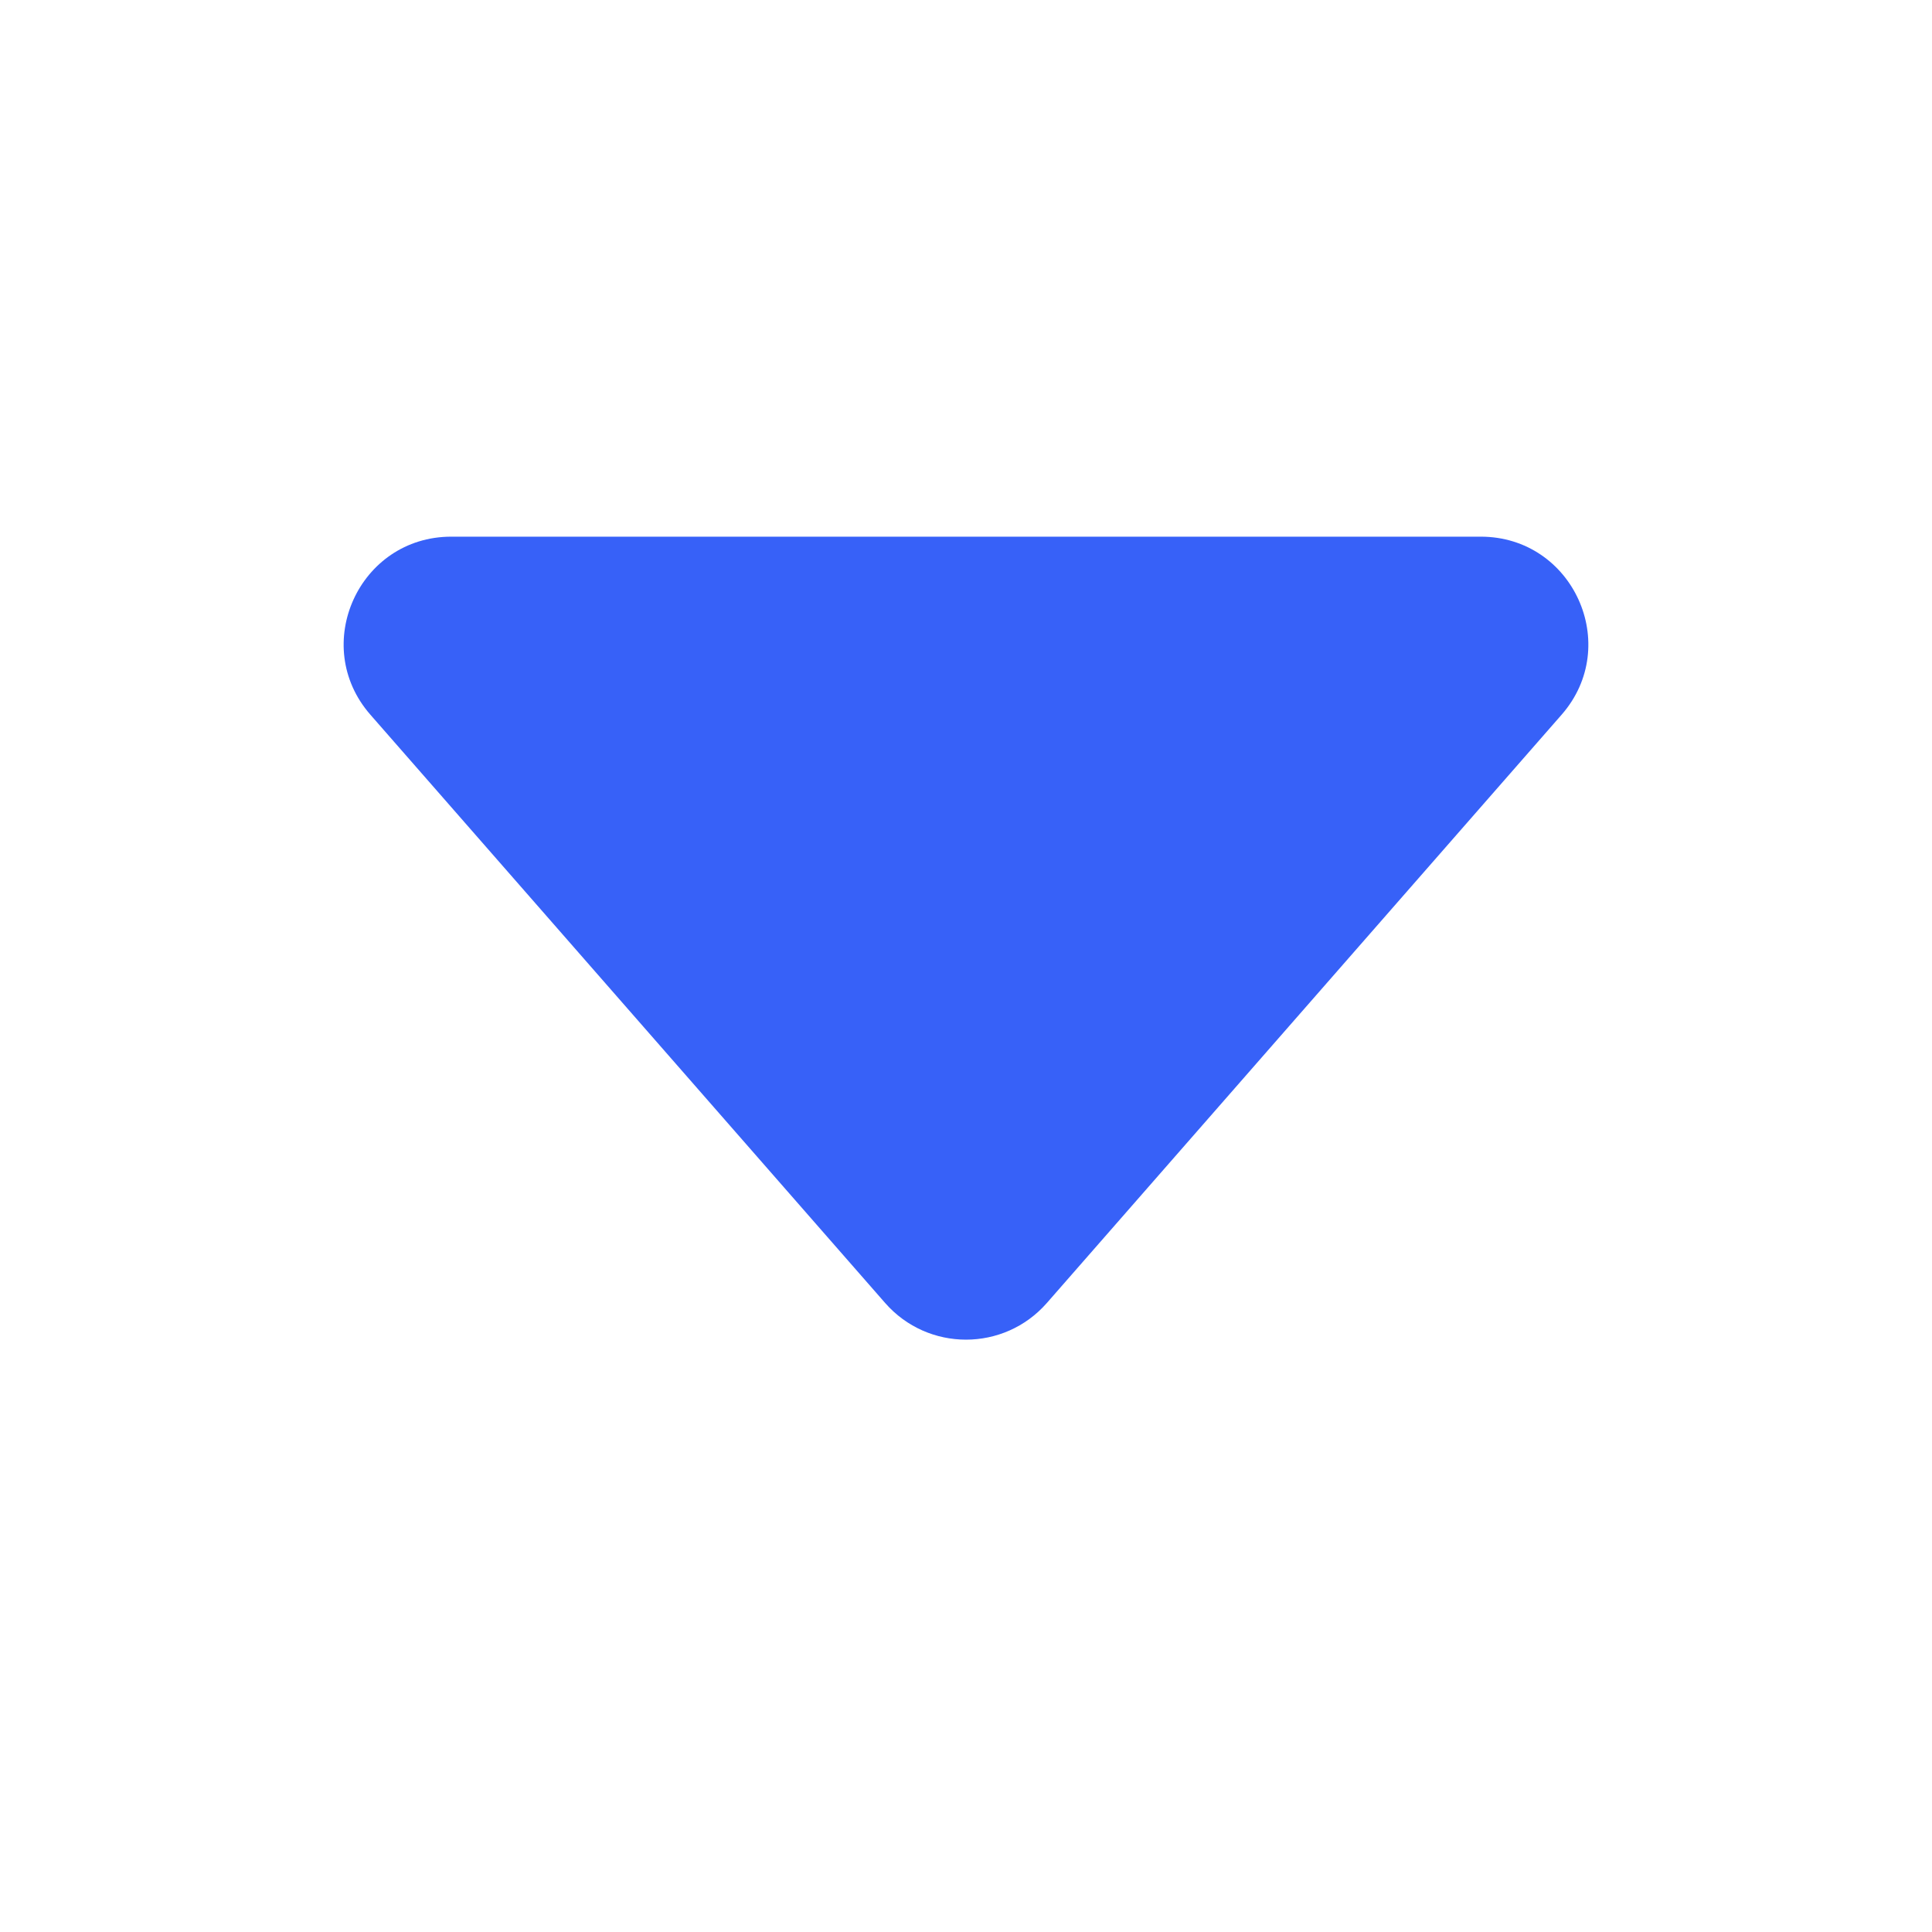 <svg width="18" height="18" viewBox="0 0 18 18" fill="none" xmlns="http://www.w3.org/2000/svg">
<path d="M3.451 6.659C2.885 6.012 3.345 5 4.204 5H13.796C14.655 5 15.115 6.012 14.549 6.659L9.753 12.14C9.354 12.595 8.646 12.595 8.247 12.14L3.451 6.659Z" fill="#3761F8"/>
</svg>
